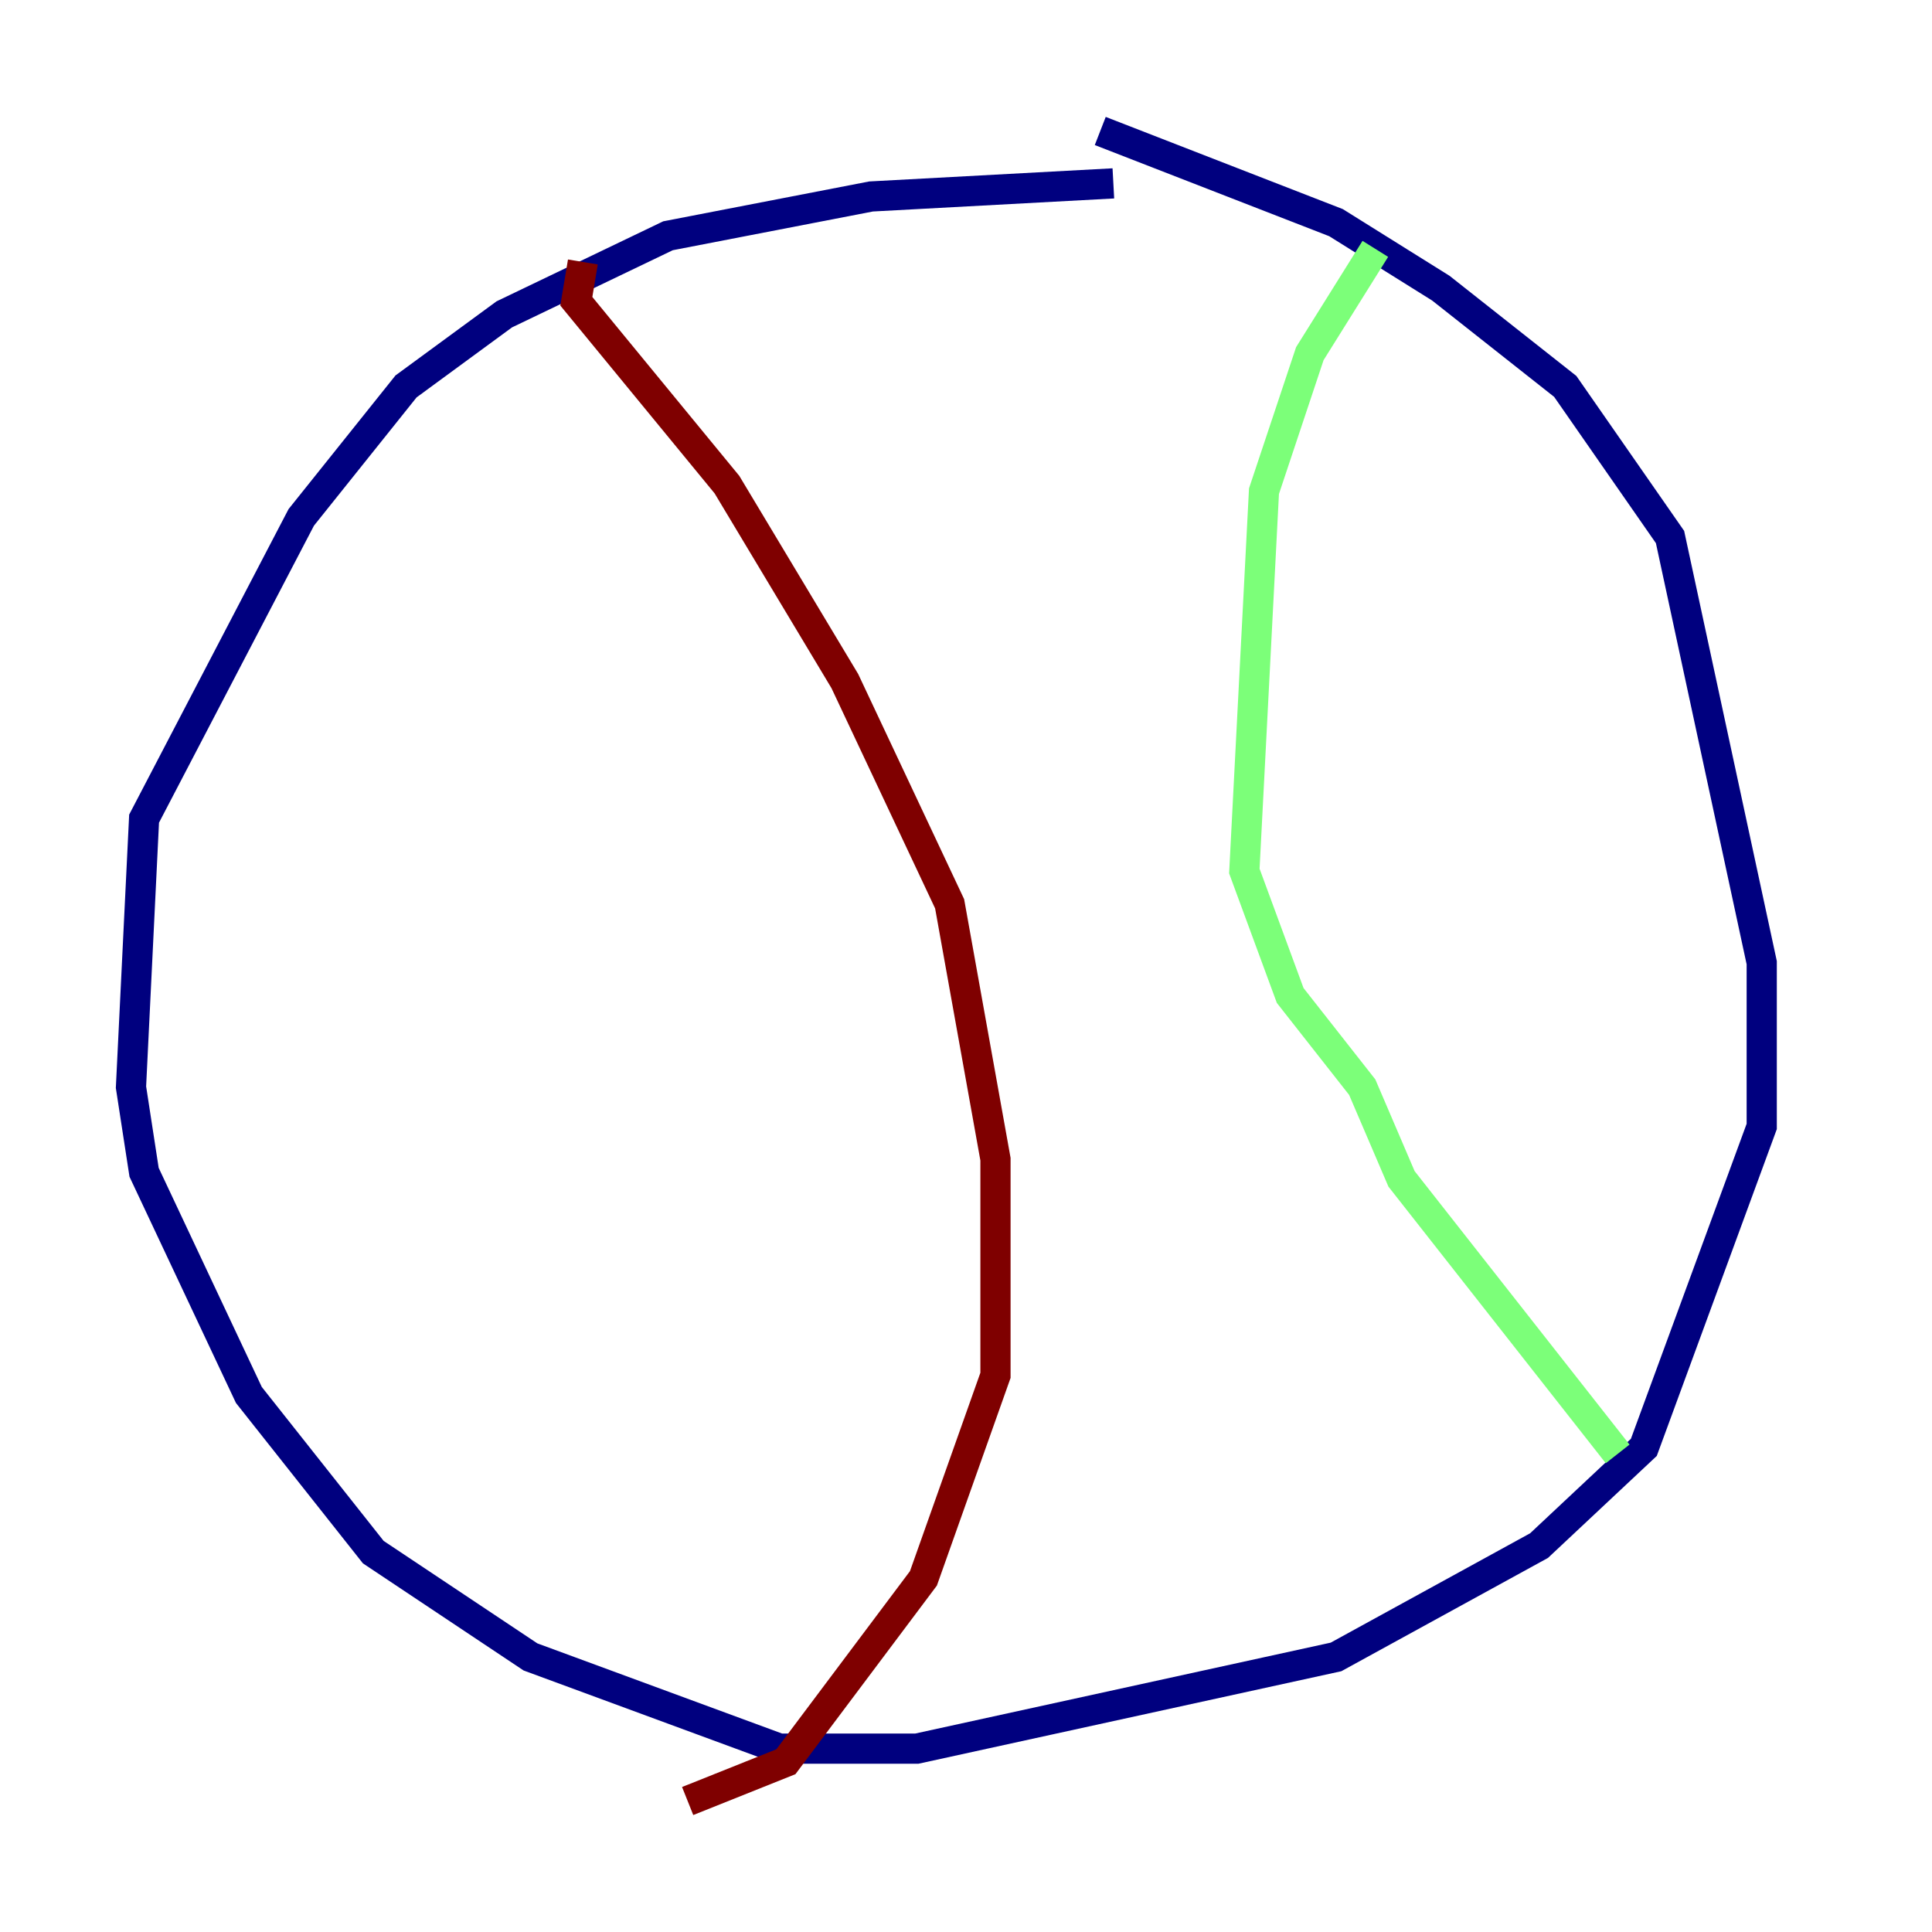 <?xml version="1.0" encoding="utf-8" ?>
<svg baseProfile="tiny" height="128" version="1.2" viewBox="0,0,128,128" width="128" xmlns="http://www.w3.org/2000/svg" xmlns:ev="http://www.w3.org/2001/xml-events" xmlns:xlink="http://www.w3.org/1999/xlink"><defs /><polyline fill="none" points="73.763,12.149 57.709,13.017 44.258,15.62 33.41,20.827 26.902,25.6 19.959,34.278 9.546,54.237 8.678,72.027 9.546,77.668 16.488,92.42 24.732,102.834 35.146,109.776 51.634,115.851 60.746,115.851 88.515,109.776 101.966,102.4 108.909,95.891 116.719,74.63 116.719,63.783 110.644,35.58 103.702,25.6 95.458,19.091 88.515,14.752 72.895,8.678" stroke="#00007f" stroke-width="2" /><polyline fill="none" points="91.119,16.488 86.78,23.43 83.742,32.542 82.441,57.709 85.478,65.953 90.251,72.027 92.854,78.102 107.173,96.325" stroke="#7cff79" stroke-width="2" /><polyline fill="none" points="38.617,17.356 38.183,19.959 48.163,32.108 55.973,45.125 62.915,59.878 65.953,76.8 65.953,91.119 61.18,104.57 52.068,116.719 45.559,119.322" stroke="#7f0000" stroke-width="2" /></svg>